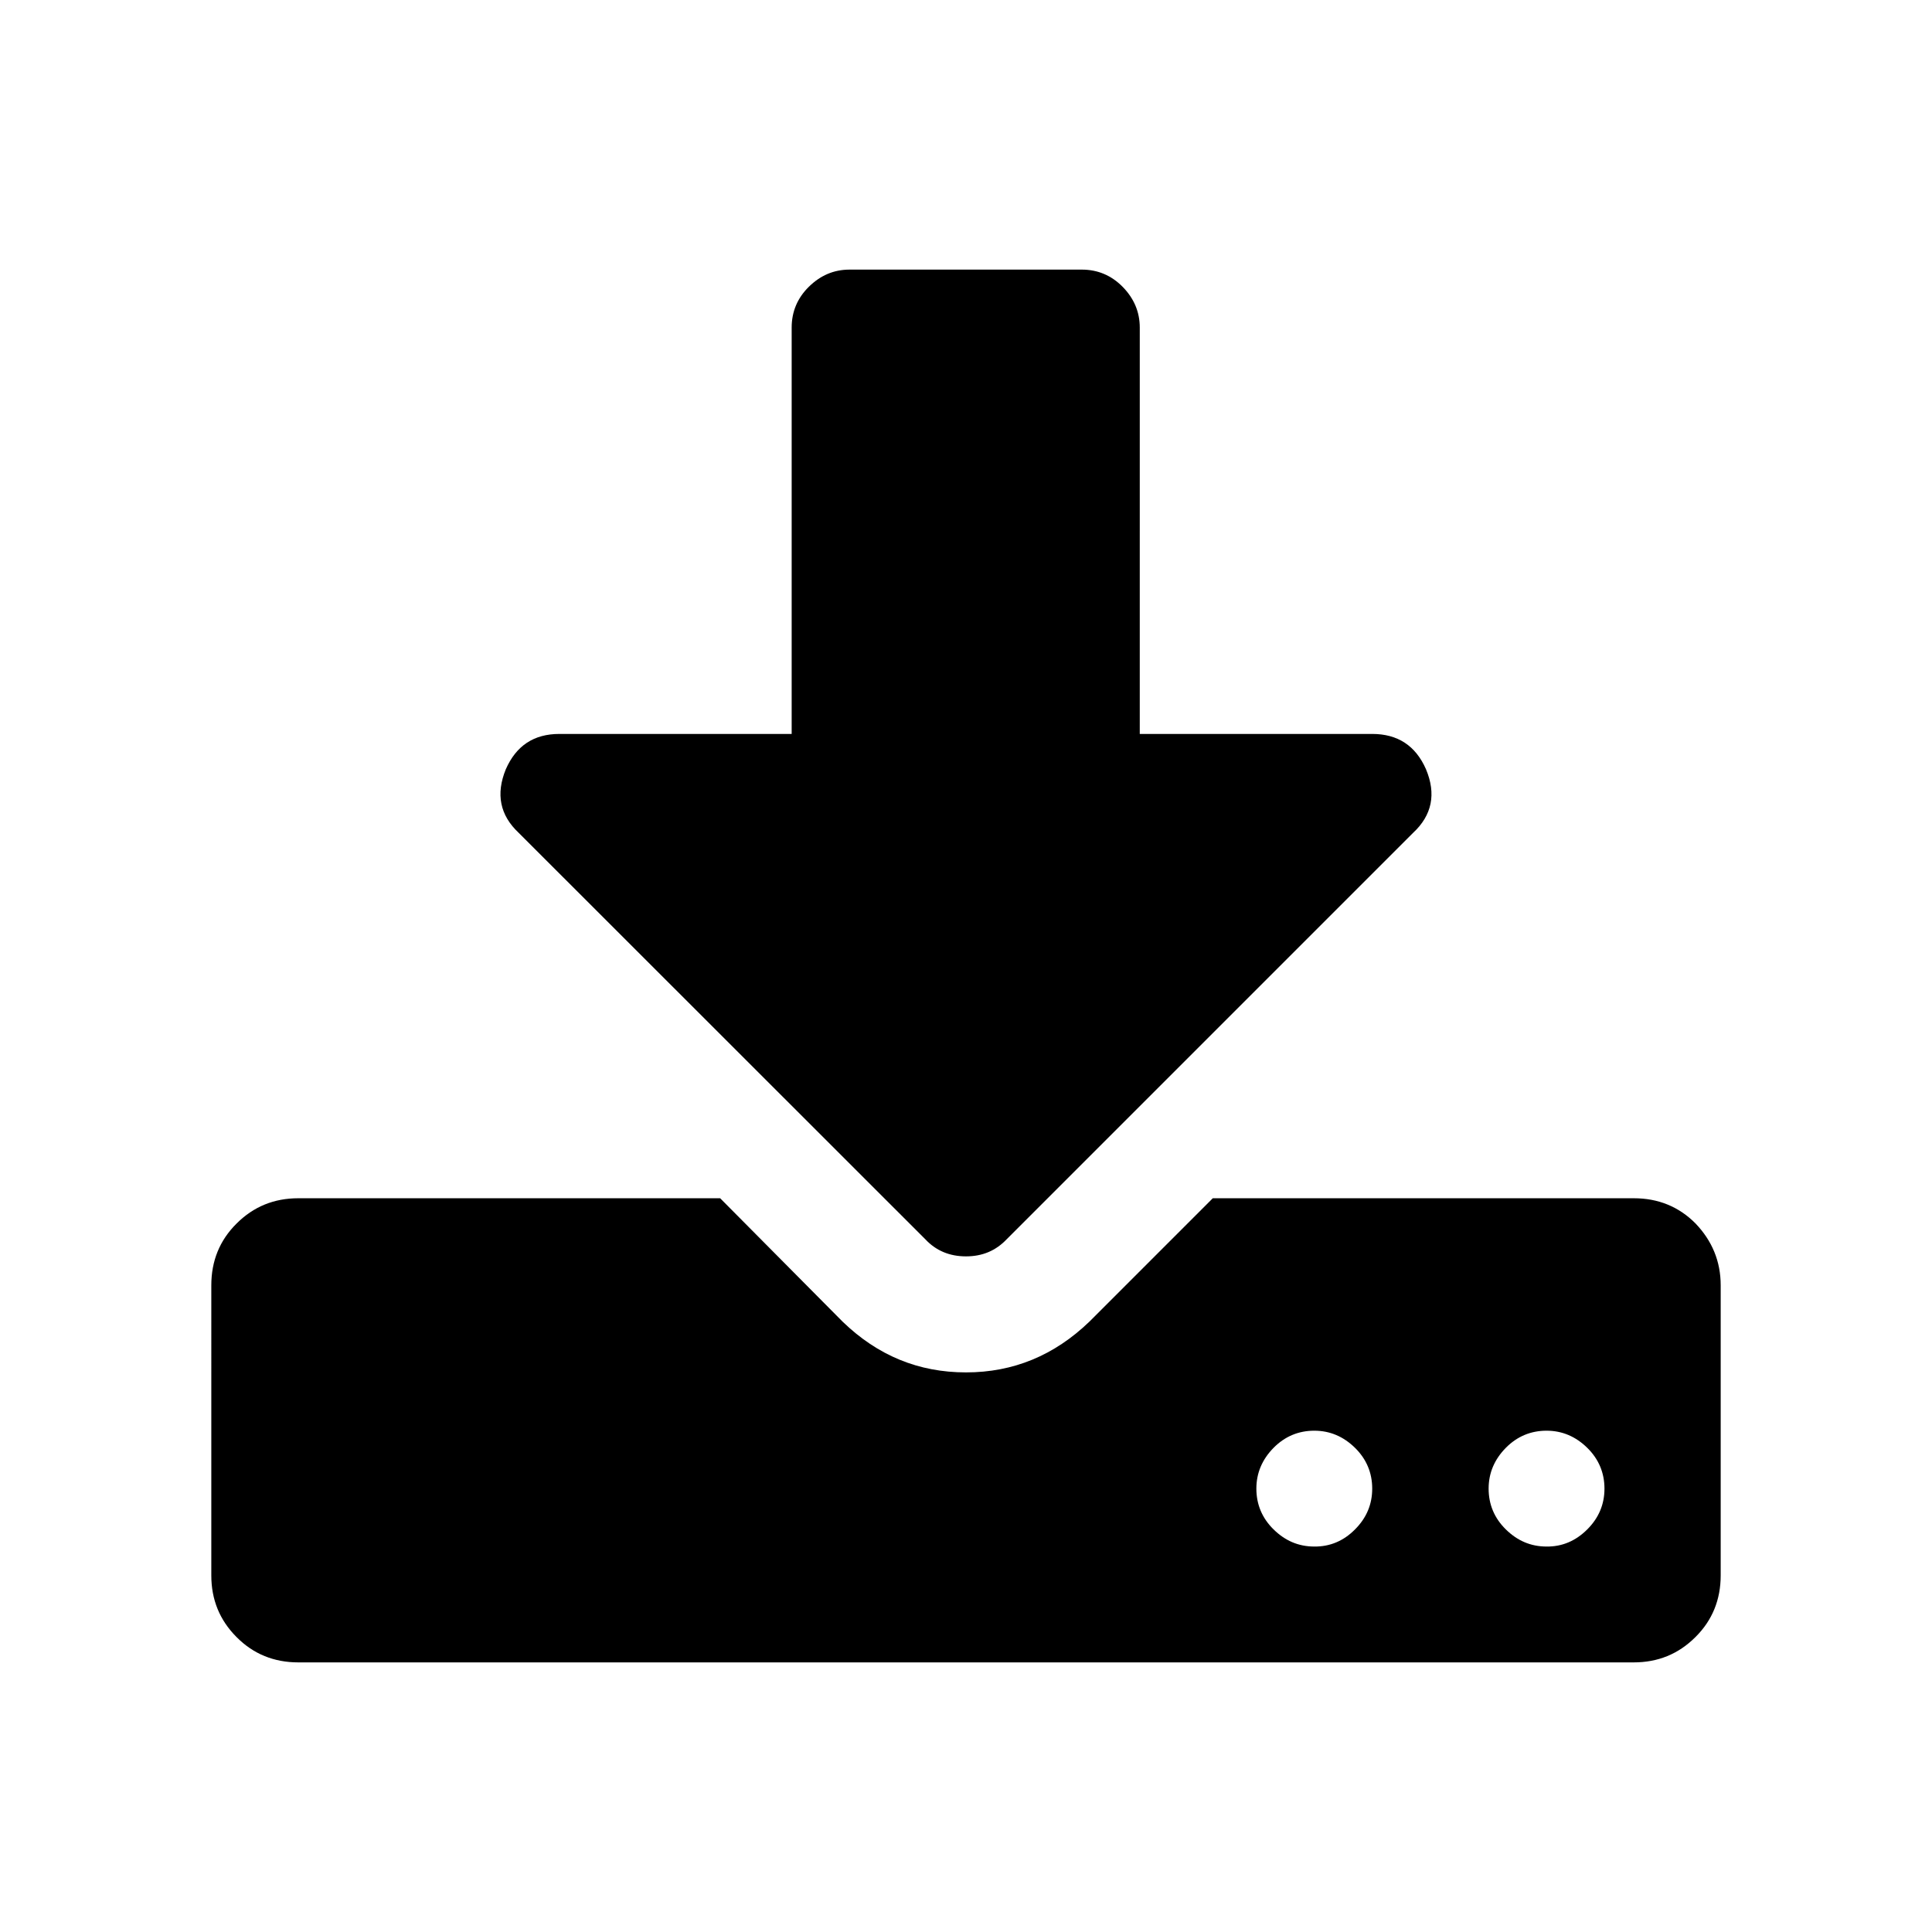 <?xml version="1.0" standalone="no"?><!DOCTYPE svg PUBLIC "-//W3C//DTD SVG 1.1//EN" "http://www.w3.org/Graphics/SVG/1.1/DTD/svg11.dtd"><svg class="icon" width="200px" height="200.00px" viewBox="0 0 1024 1024" version="1.1" xmlns="http://www.w3.org/2000/svg"><path d="M912 681.2V835c0 12.8-4.4 23.8-13.4 32.7-9 9-19.9 13.4-32.7 13.4H158.1c-12.8 0-23.8-4.4-32.7-13.4-9-9-13.4-19.9-13.4-32.7V681.2c0-12.8 4.4-23.8 13.4-32.7 9-9 19.9-13.4 32.7-13.4h223.6l64.9 65.4c18.6 18 40.3 26.9 65.4 26.9 25.1 0 46.8-9 65.4-26.9l65.4-65.4H866c12.8 0 23.8 4.4 32.7 13.4 8.7 9.1 13.3 20 13.3 32.7zM755.8 407.7c5.5 13.1 3.2 24.4-6.8 33.7L533.6 656.8c-5.8 6.1-12.9 9.1-21.6 9.1-8.7 0-15.9-3-21.6-9.1L274.9 441.4c-9.9-9.3-12.2-20.5-6.8-33.7 5.5-12.5 14.9-18.7 28.4-18.7h123.1V173.6c0-8.3 3-15.6 9.1-21.6s13.2-9.1 21.6-9.1h123.1c8.3 0 15.6 3 21.6 9.1s9.1 13.3 9.1 21.6V389h123.2c13.5 0 23 6.2 28.5 18.7z m-37.6 402.9c6.1-6.1 9.1-13.3 9.1-21.6s-3-15.6-9.1-21.6-13.3-9.1-21.6-9.1-15.6 3-21.6 9.1-9.1 13.3-9.1 21.6 3 15.6 9.1 21.6 13.2 9.1 21.6 9.1c8.3 0.1 15.6-3 21.6-9.1z m123.1 0c6.1-6.1 9.1-13.3 9.1-21.6s-3-15.6-9.1-21.6-13.3-9.1-21.6-9.1-15.6 3-21.6 9.1-9.1 13.3-9.1 21.6 3 15.6 9.1 21.6 13.2 9.1 21.6 9.1c8.3 0.1 15.5-3 21.6-9.1z" /></svg>
